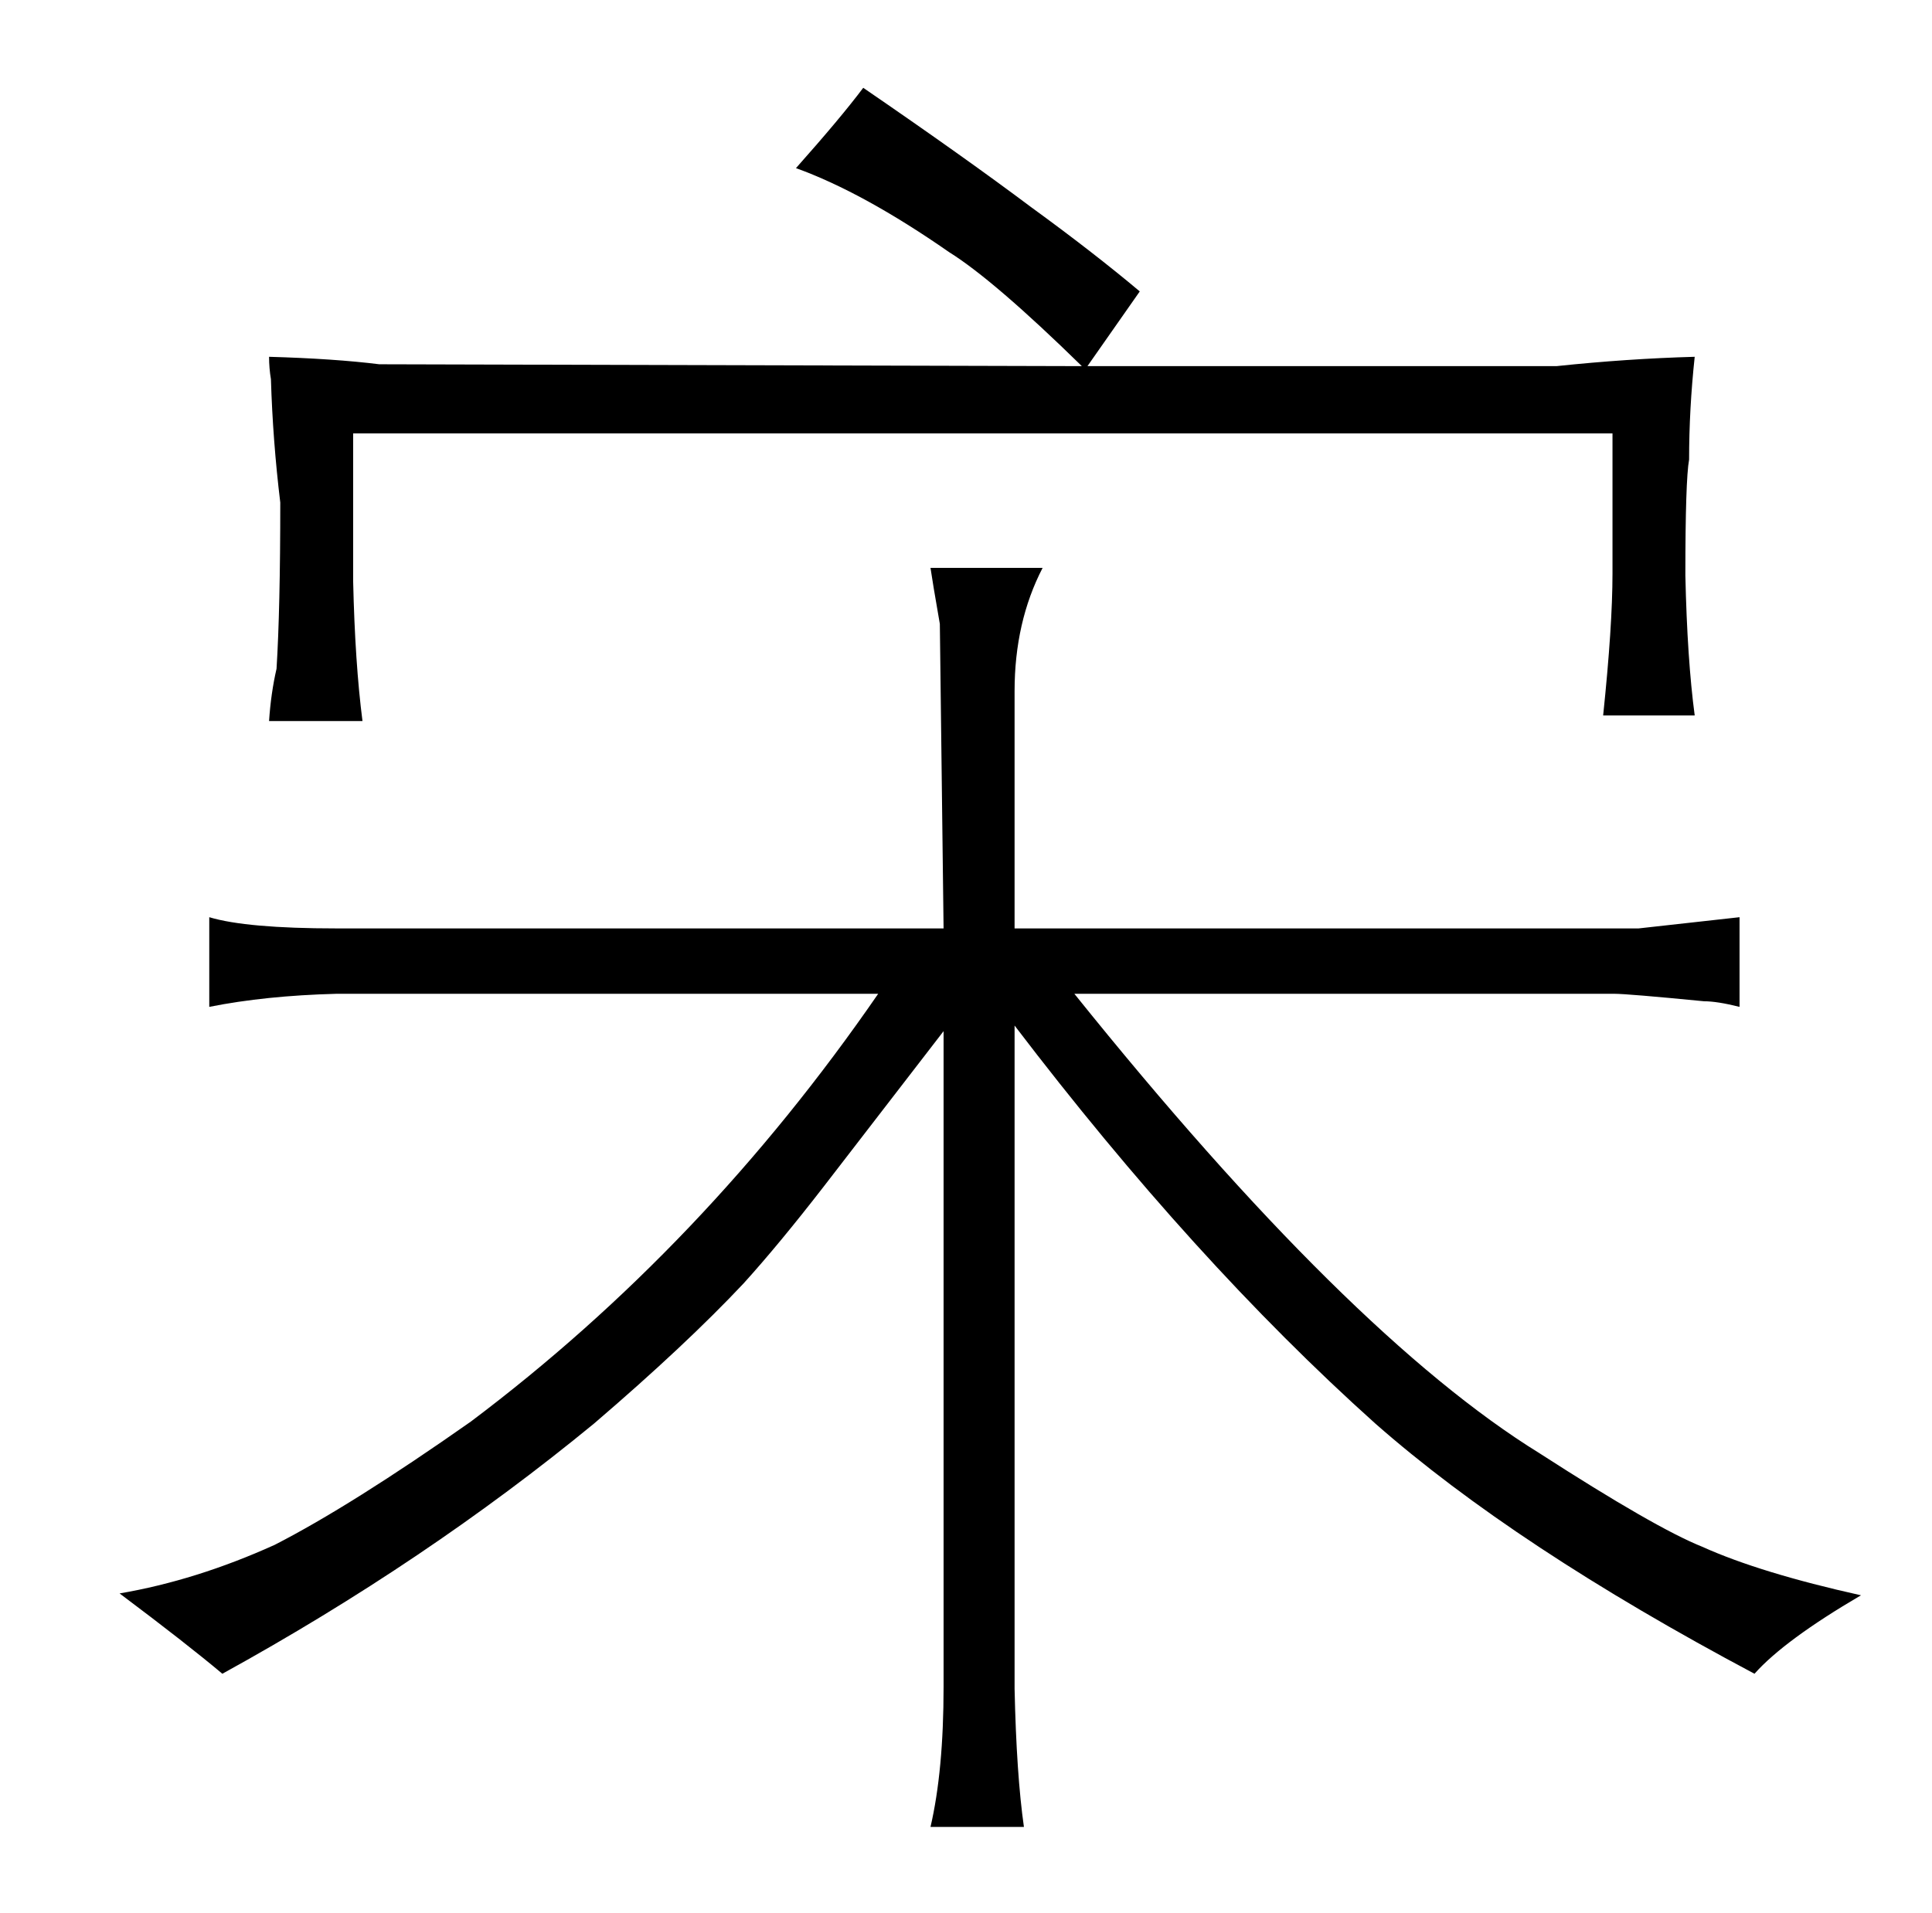 <?xml version="1.0" standalone="no"?>
<!DOCTYPE svg PUBLIC "-//W3C//DTD SVG 1.1//EN" "http://www.w3.org/Graphics/SVG/1.1/DTD/svg11.dtd" >
<svg xmlns="http://www.w3.org/2000/svg" xmlns:xlink="http://www.w3.org/1999/xlink" version="1.1" viewBox="-10 0 1034 1024">
  <g transform="matrix(1 0 0 -1 0 820)">
   <path fill="currentColor"
d="M460 288q-93 -135 -218 -229q-64 -45 -105 -66q-42 -19 -83 -26q36 -27 55 -43q109 60 199 134q49 42 80 75q19 21 43 52l64 83v-351q0 -45 -7 -75h50q-4 28 -5 74v355q96 -126 193 -213q75 -66 203 -134q16 18 57 42q-54 12 -85 26q-25 10 -87 50q-102 63 -249 246h289
q7 0 48 -4q7 0 19 -3v48l-54 -6h-334v127q0 37 15 66h-60q1 -7 5 -30l2 -163h-325q-48 0 -68 6v-48q30 6 68 7h290zM135 617q1 -33 5 -66q0 -57 -2 -89q-3 -13 -4 -28h50q-4 31 -5 75v79h674v-75q0 -28 -5 -76h49q-4 30 -5 75q0 51 2 62q0 27 3 55q-36 -1 -74 -5h-251l28 40
q-25 21 -58 45q-36 27 -90 64q-12 -16 -36 -43q36 -13 82 -45q24 -15 71 -61l-376 1q-24 3 -59 4q0 -6 1 -12v0z" />
  </g>

</svg>
